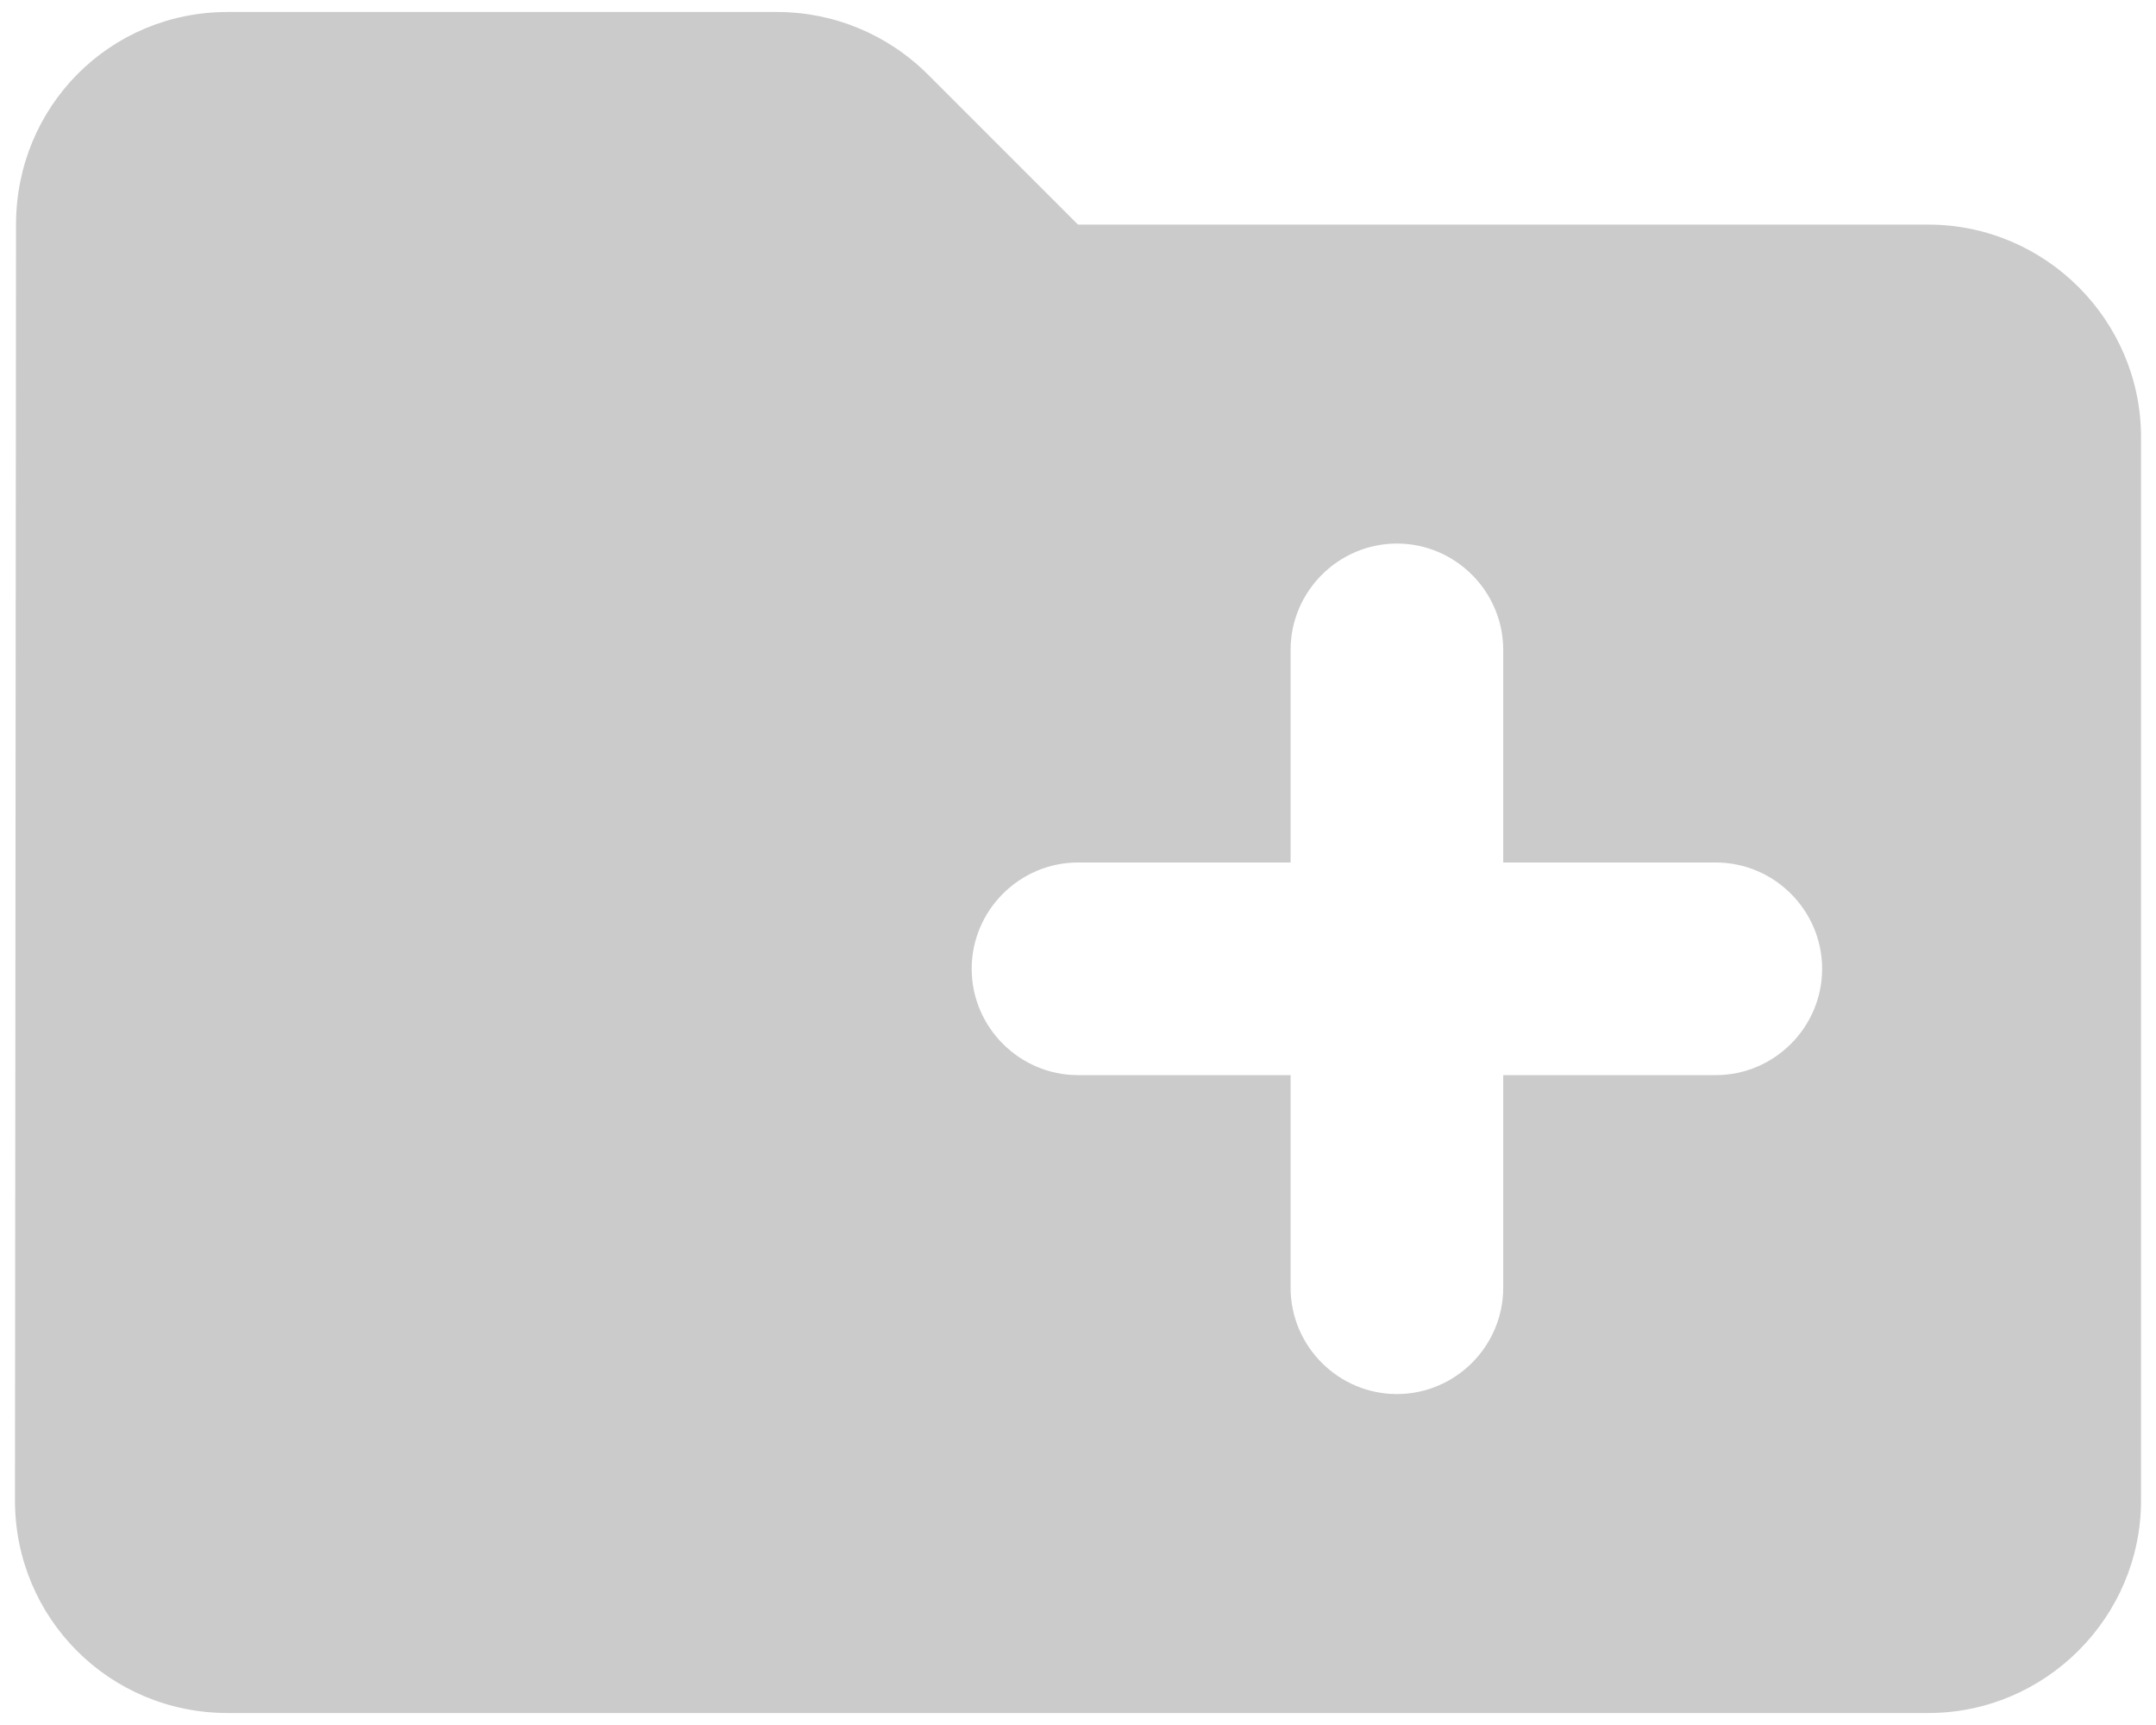 <svg width="120" height="96" viewBox="0 0 120 96" fill="none" xmlns="http://www.w3.org/2000/svg">
<path d="M107.333 12.5H60L51.657 4.158C49.409 1.909 46.392 0.667 43.256 0.667H12.667C6.099 0.667 0.892 5.933 0.892 12.5L0.833 83.5C0.833 90.067 6.099 95.333 12.667 95.333H107.333C113.842 95.333 119.167 90.008 119.167 83.5V24.333C119.167 17.825 113.842 12.5 107.333 12.5ZM95.5 59.833H83.667V71.667C83.667 74.921 81.004 77.583 77.75 77.583C74.496 77.583 71.833 74.921 71.833 71.667V59.833H60C56.746 59.833 54.083 57.171 54.083 53.917C54.083 50.663 56.746 48 60 48H71.833V36.167C71.833 32.913 74.496 30.25 77.75 30.25C81.004 30.25 83.667 32.913 83.667 36.167V48H95.5C98.754 48 101.417 50.663 101.417 53.917C101.417 57.171 98.754 59.833 95.5 59.833Z" fill="#CBCBCB"/>
</svg>
